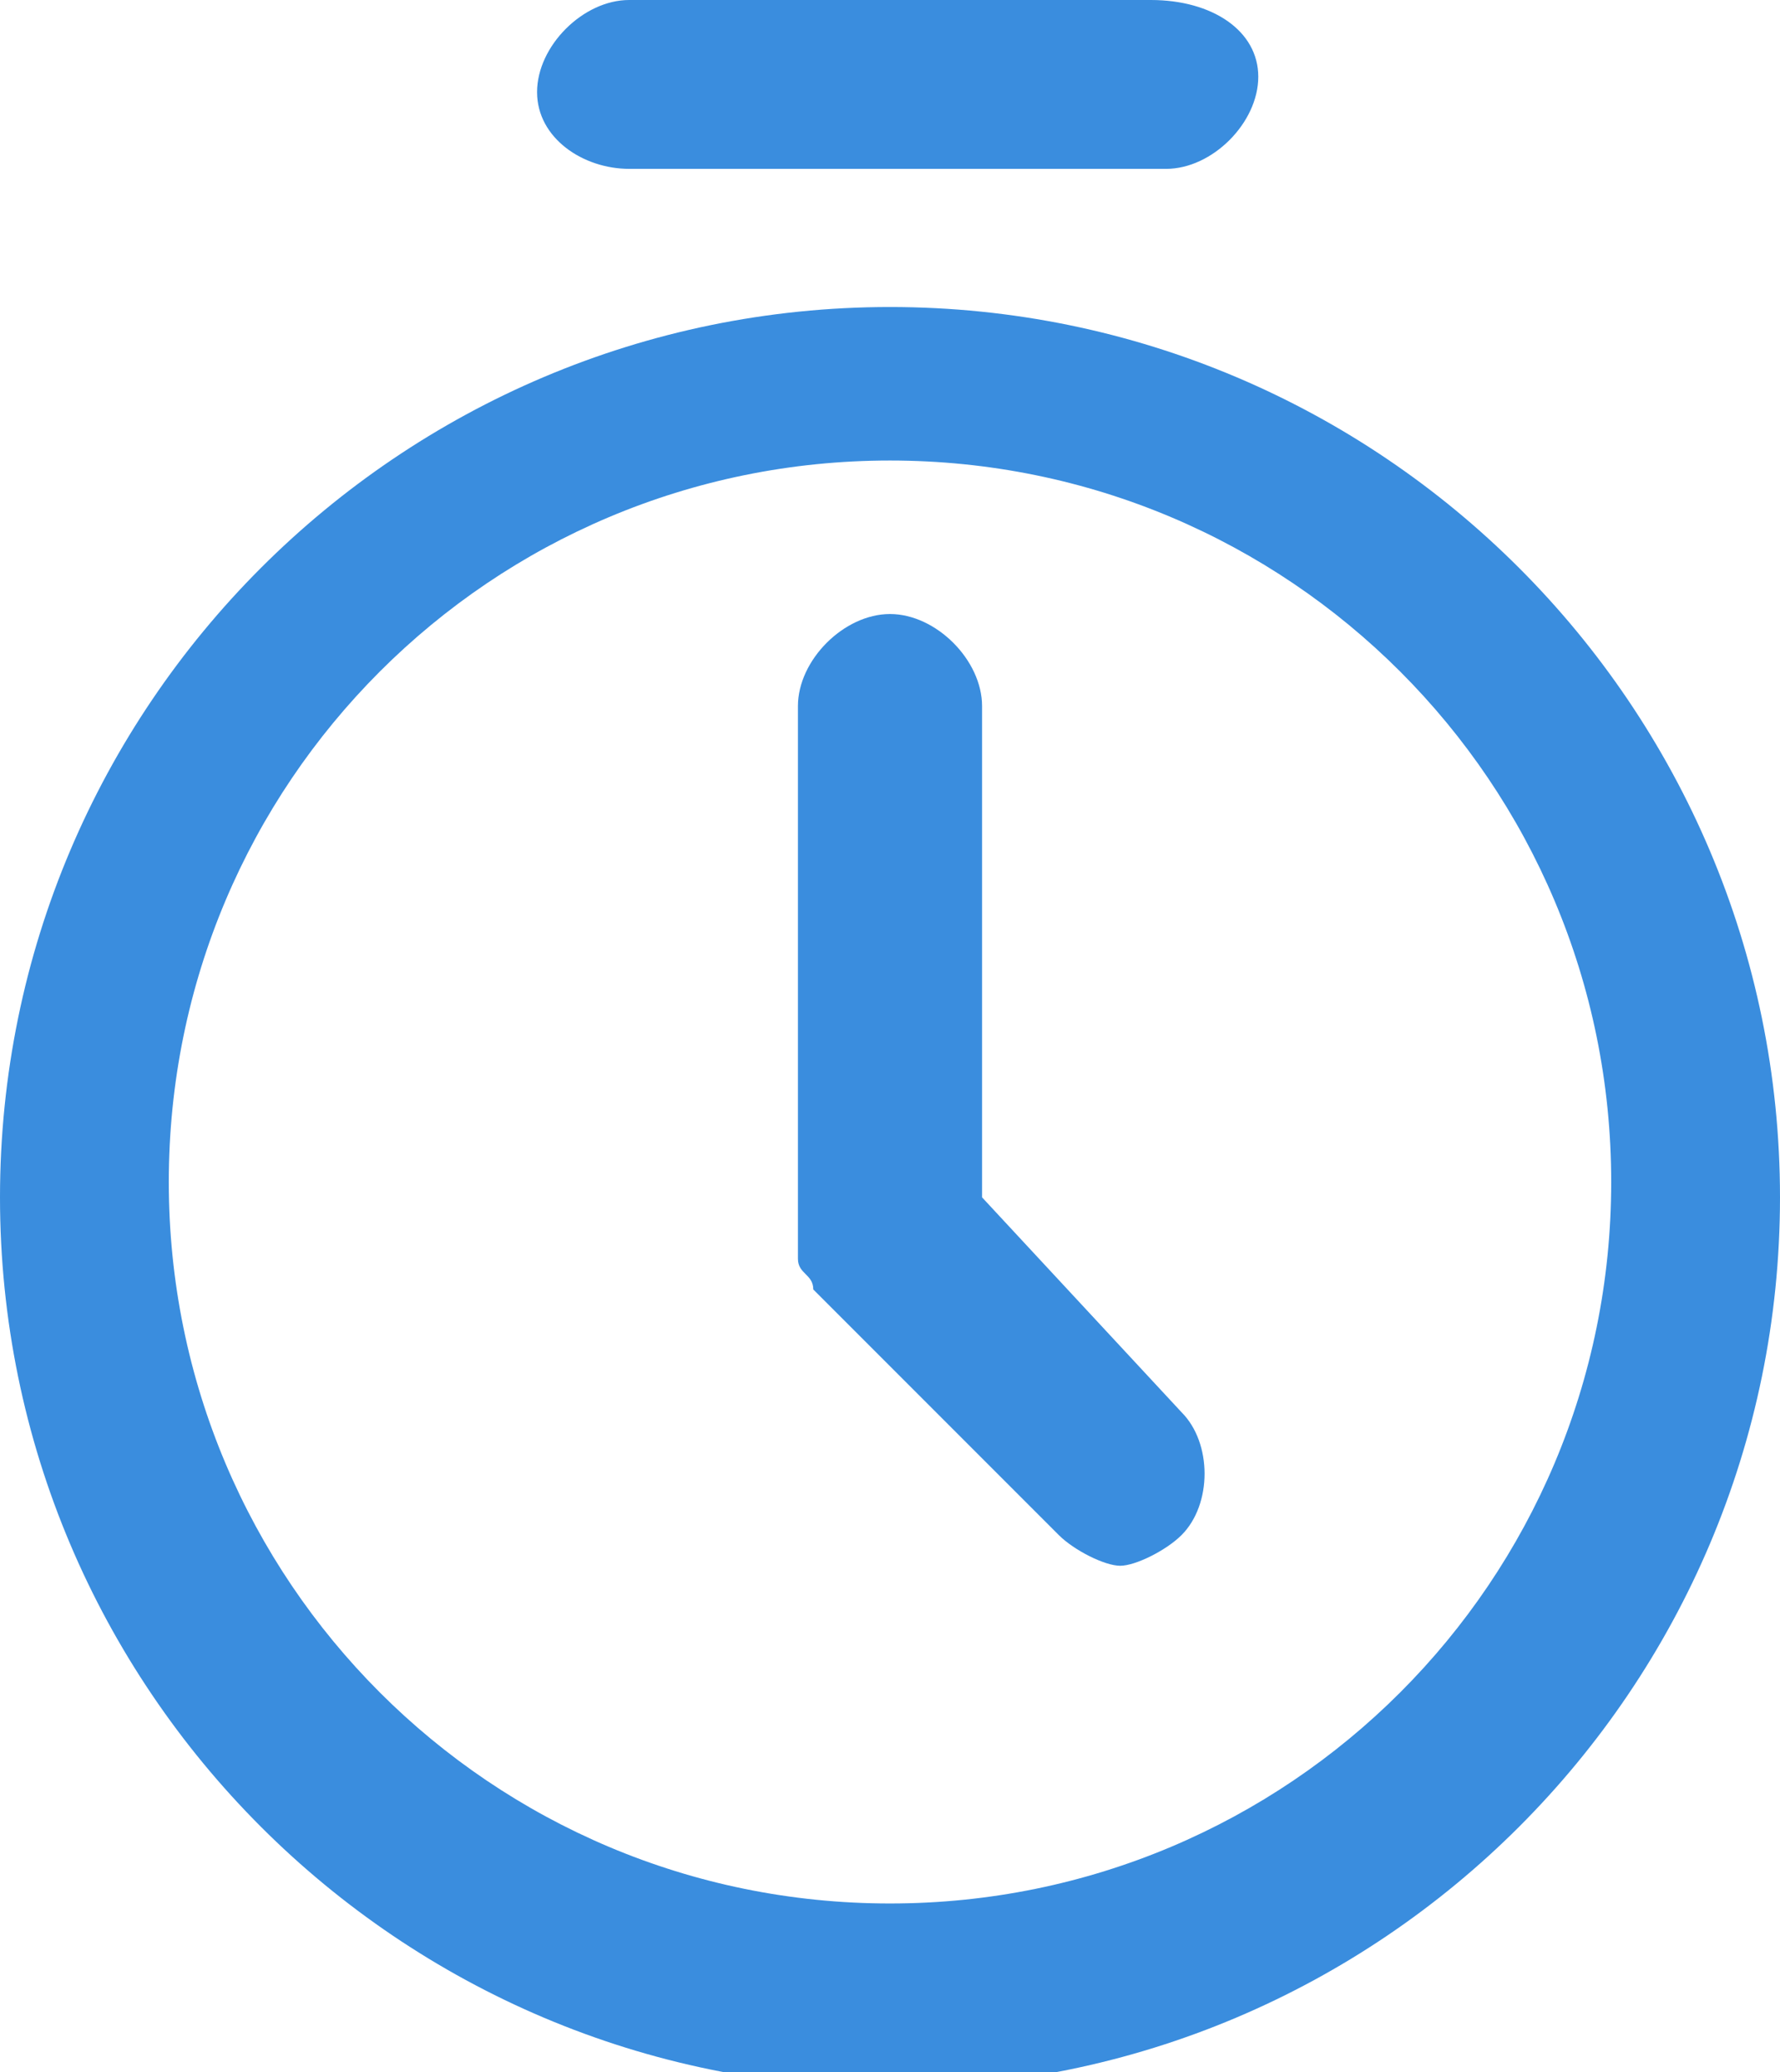 <svg id="Layer_1" xmlns="http://www.w3.org/2000/svg" viewBox="0 0 11.6 13.5"><style>.st0{fill:#3a8dde}</style><path class="st0" d="M5.8 12.4c-2.6 0-4.7-2.1-4.7-4.7S3.2 3 5.8 3s4.7 2.1 4.7 4.7-2.1 4.7-4.7 4.7M5.8 2C2.6 2 0 4.6 0 7.8c0 3.2 2.6 5.8 5.8 5.8s5.8-2.6 5.8-5.8C11.6 4.6 9 2 5.8 2"/><path class="st0" d="M6.4 7.8V4.6c0-.3-.3-.6-.6-.6s-.6.3-.6.6v3.6c0 .1.1.1.1.2L6.9 10c.1.1.3.2.4.2.1 0 .3-.1.4-.2.2-.2.2-.6 0-.8L6.4 7.8zM4.1 1.1h3.5c.3 0 .6-.3.6-.6S7.9 0 7.5 0H4.1c-.3 0-.6.3-.6.6s.3.5.6.5z"/></svg>